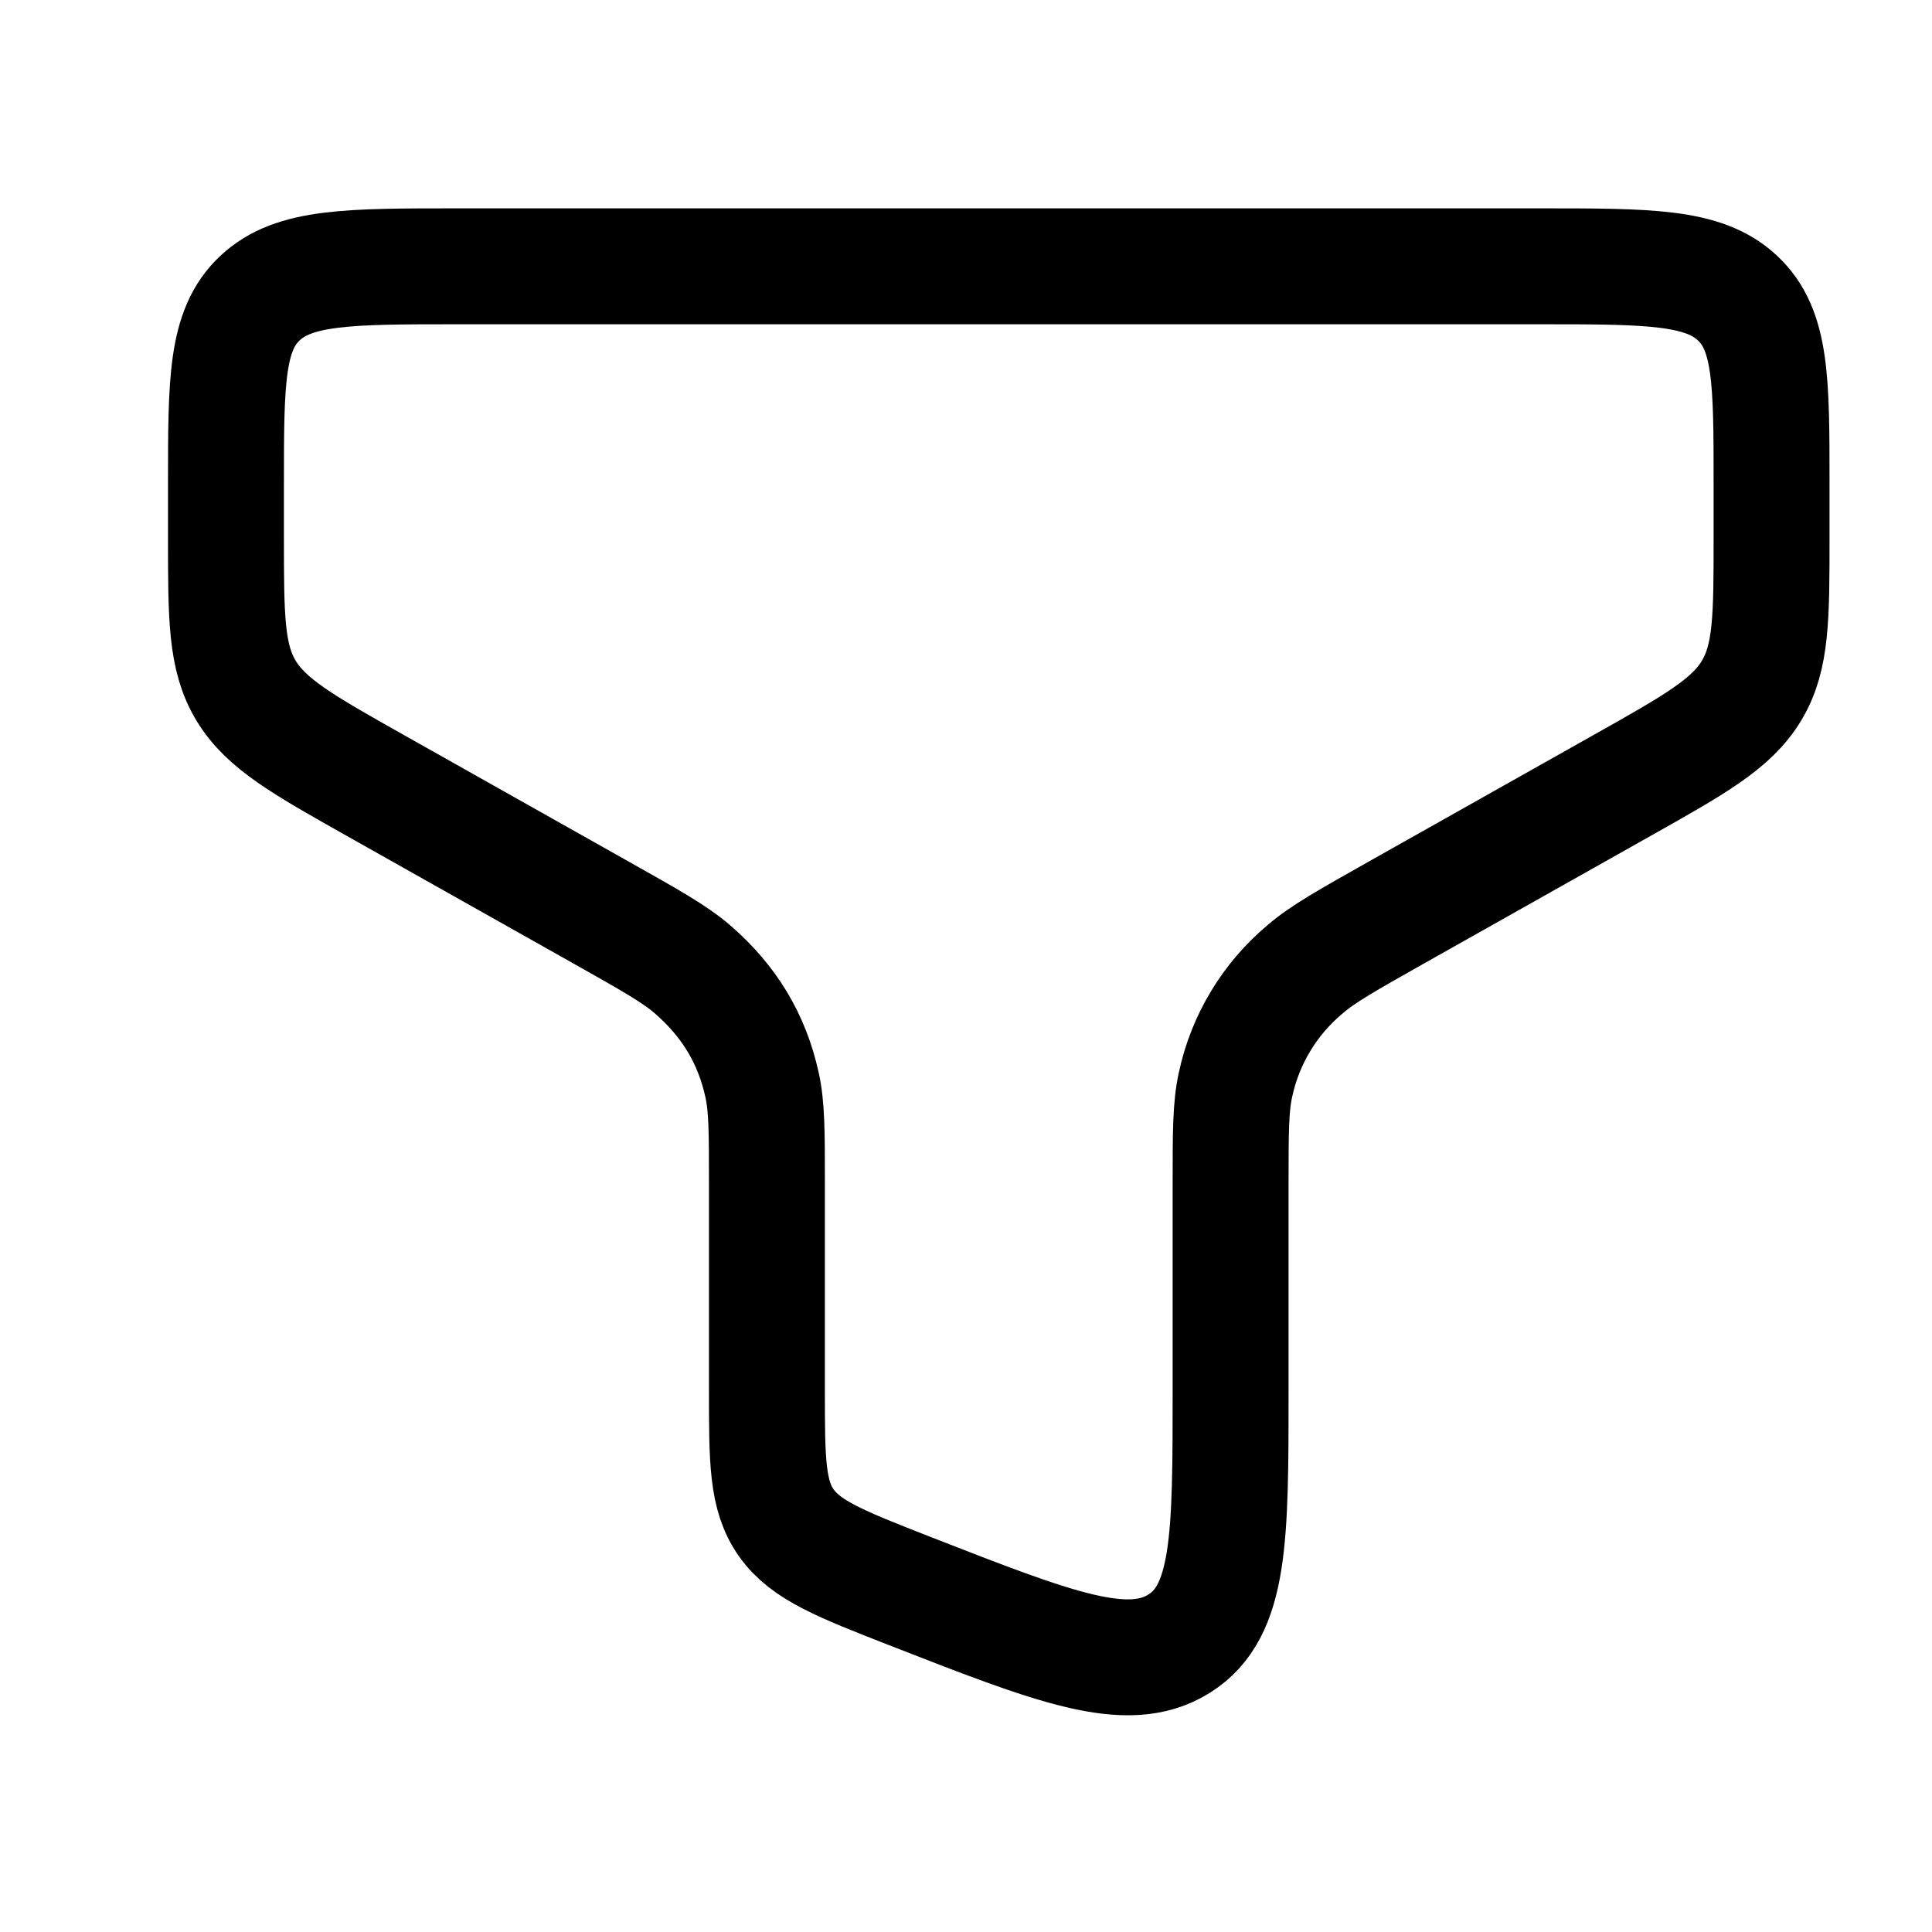 <svg width="25" height="25" viewBox="0 0 25 25" fill="none" xmlns="http://www.w3.org/2000/svg">
<path d="M19.924 3.446H5.924C4.51 3.446 3.803 3.446 3.364 3.858C2.924 4.27 2.924 4.934 2.924 6.261V6.951C2.924 7.988 2.924 8.507 3.184 8.937C3.444 9.367 3.917 9.635 4.866 10.169L7.779 11.809C8.415 12.167 8.734 12.346 8.962 12.544C9.436 12.955 9.728 13.439 9.86 14.034C9.924 14.318 9.924 14.652 9.924 15.319V17.989C9.924 18.898 9.924 19.353 10.176 19.707C10.428 20.062 10.876 20.237 11.77 20.587C13.649 21.321 14.588 21.688 15.256 21.27C15.924 20.853 15.924 19.898 15.924 17.988V15.318C15.924 14.652 15.924 14.318 15.988 14.033C16.113 13.45 16.43 12.926 16.887 12.543C17.114 12.346 17.433 12.167 18.069 11.808L20.982 10.168C21.93 9.635 22.405 9.368 22.664 8.938C22.924 8.508 22.924 7.988 22.924 6.95V6.26C22.924 4.934 22.924 4.27 22.484 3.858C22.046 3.446 21.339 3.446 19.924 3.446Z" stroke="black" stroke-width="1.5"/>
</svg>
